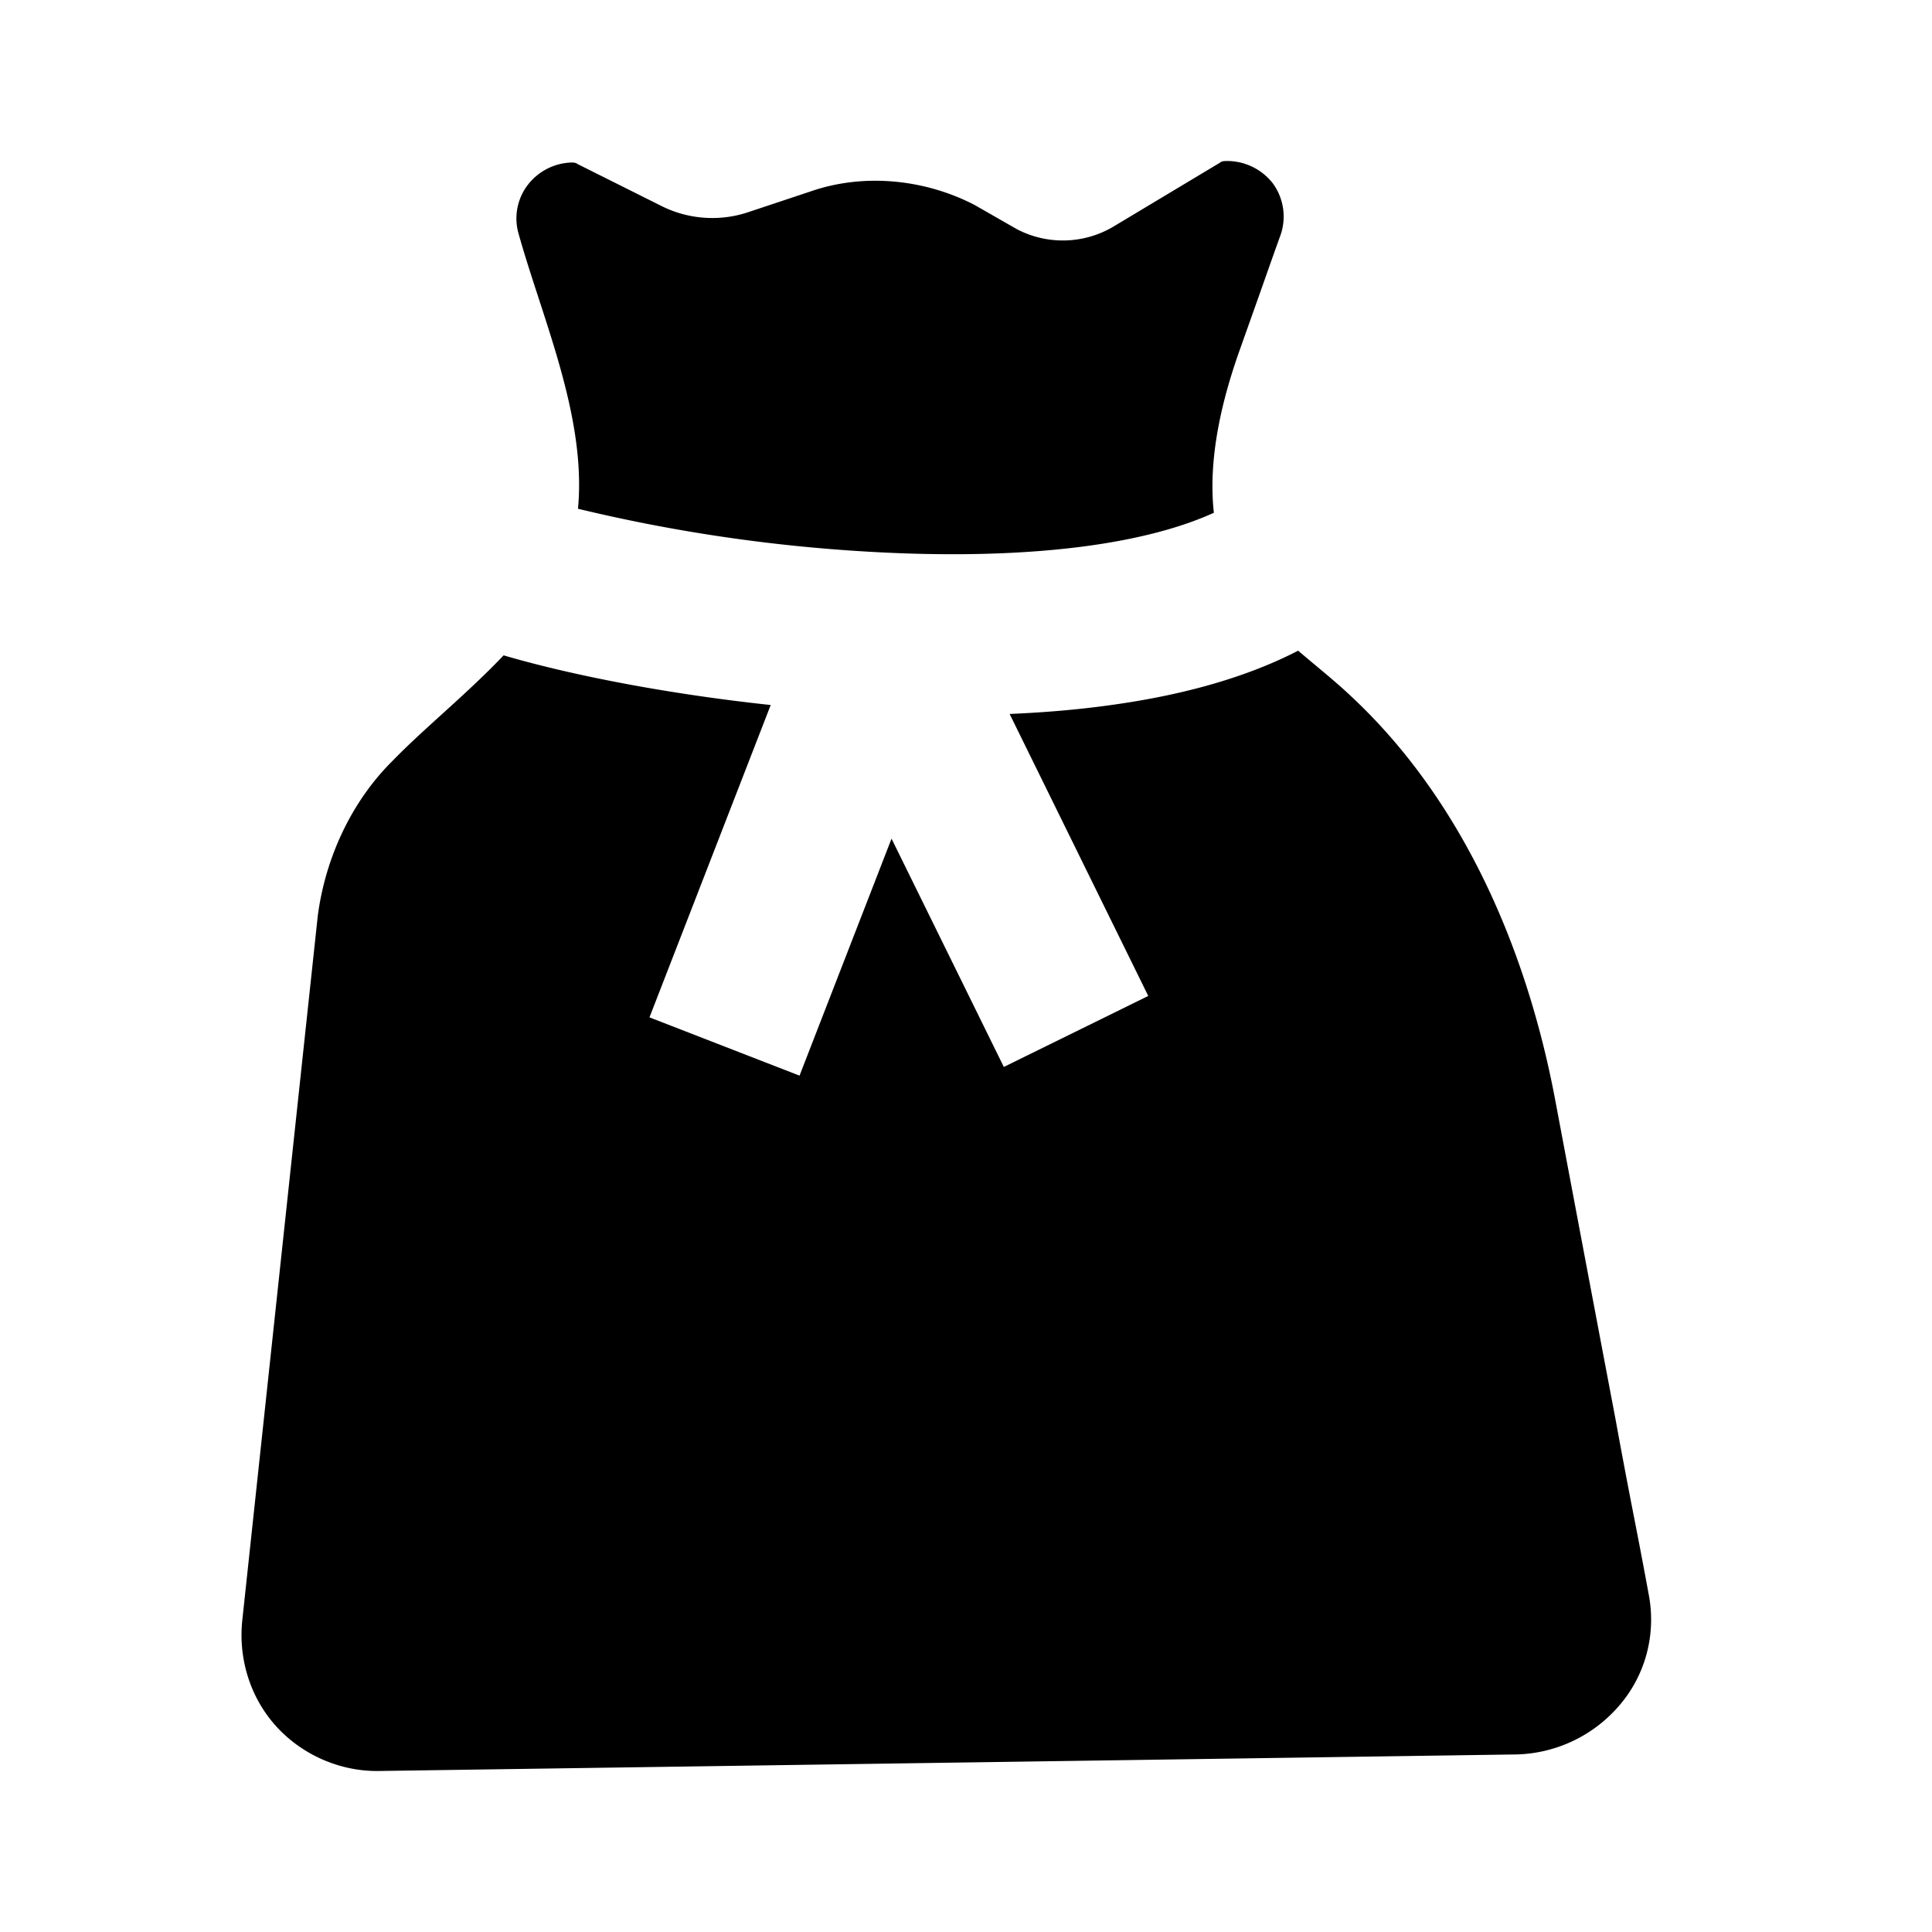 <svg class="tds-svg-icon--fill" viewBox="0 0 24 24" xmlns="http://www.w3.org/2000/svg"><path d="M16.126 8.083c-.698.36-1.515.564-2.33.676-.407.057-.828.092-1.254.11l1.722 3.503-1.794.882-1.395-2.836-1.143 2.944-1.864-.724 1.506-3.88c-1.281-.137-2.476-.37-3.318-.617-.242.255-.51.499-.768.733-.223.202-.437.397-.62.586-.507.506-.825 1.2-.92 1.912l-.936 8.735c-.057.487.093.974.412 1.33.319.357.787.563 1.256.563h.019l14.152-.206a1.739 1.739 0 0 0 1.274-.619c.319-.375.45-.88.356-1.368-.058-.318-.12-.64-.183-.963a88.781 88.781 0 0 1-.229-1.212c-.356-1.874-.748-3.959-.748-3.959-.337-1.799-1.108-3.688-2.532-5.019-.154-.146-.316-.28-.478-.415a24.44 24.44 0 0 1-.185-.156ZM15.079 6.37c-.4.182-.922.322-1.556.41-.836.115-1.786.129-2.74.073A20.38 20.38 0 0 1 7.18 6.32c.081-.865-.213-1.768-.489-2.616-.09-.275-.177-.544-.25-.804a.685.685 0 0 1 .113-.6.712.712 0 0 1 .544-.281c.019 0 .056 0 .075.018l1.05.525a1.41 1.41 0 0 0 1.068.075l.787-.262c.656-.225 1.406-.15 2.025.169l.524.3a1.23 1.23 0 0 0 1.219-.038l1.312-.787C15.177 2 15.214 2 15.252 2a.72.72 0 0 1 .562.281.7.7 0 0 1 .094.637c-.085.235-.169.474-.253.713l-.253.712c-.222.622-.398 1.35-.323 2.026Z"/></svg>